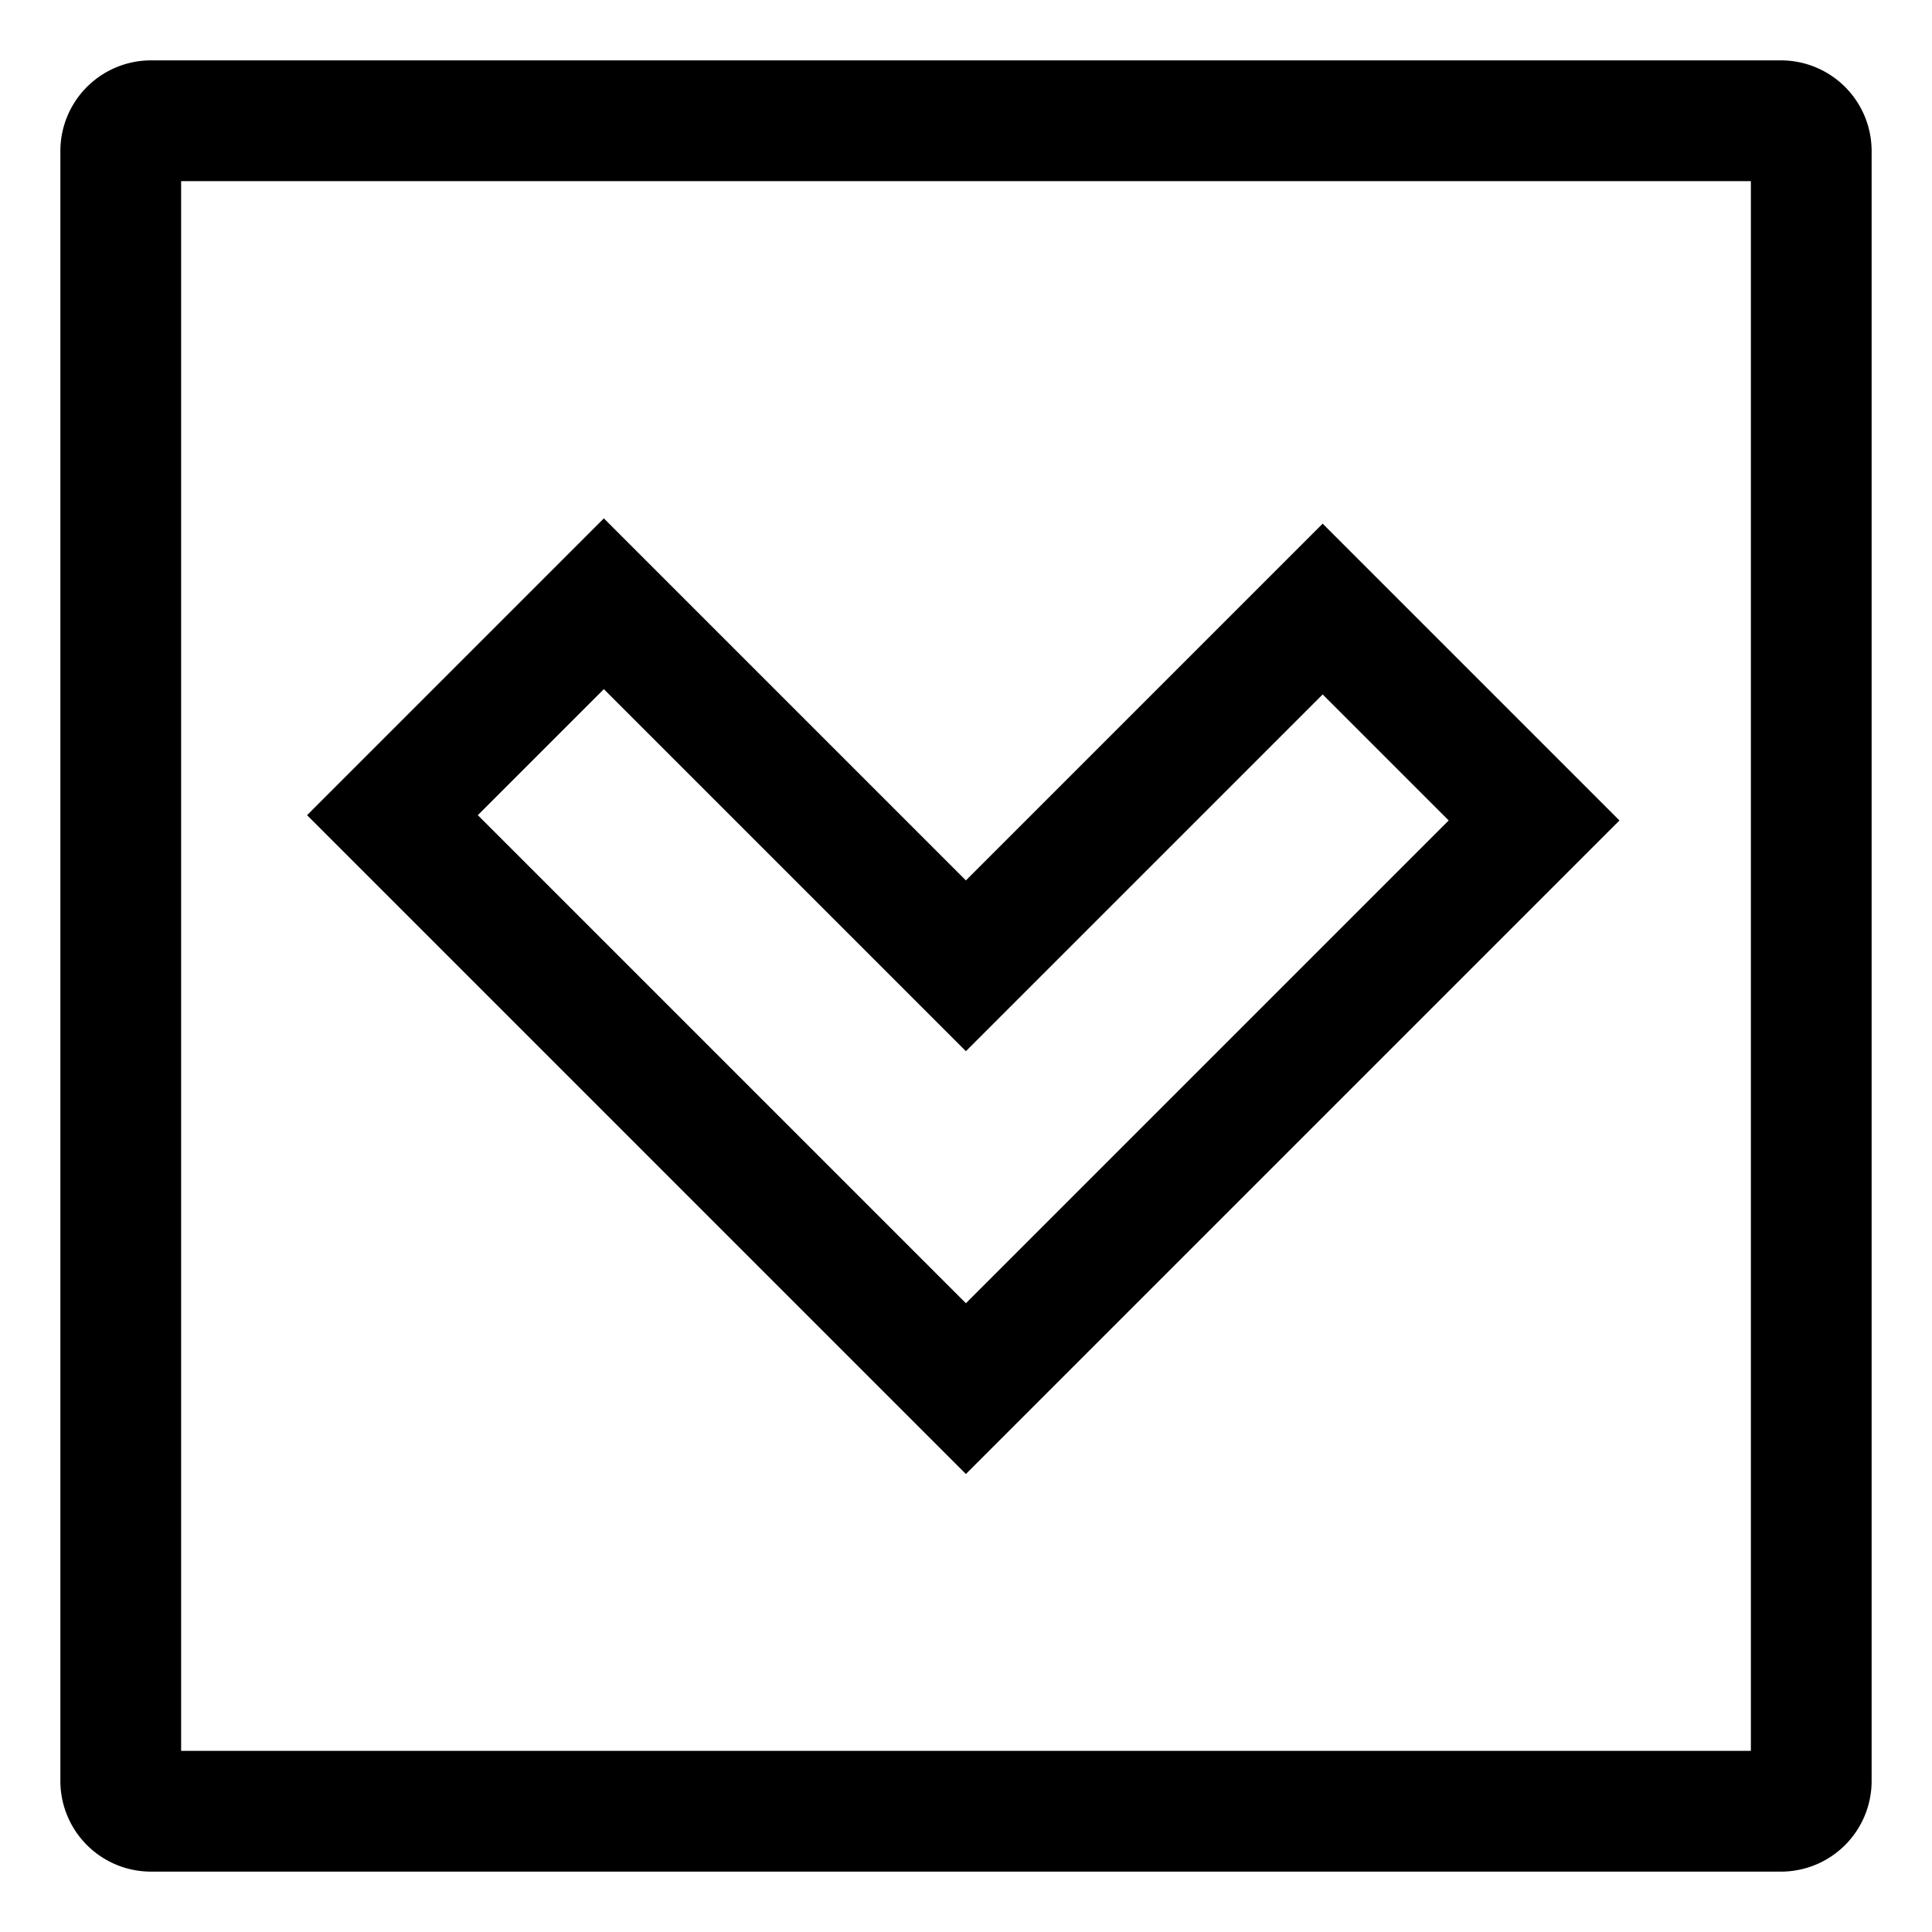 <svg xmlns="http://www.w3.org/2000/svg" viewBox="0 0 512 512">
  <defs>
    <style>
      .a {
        fill: currentColor;
      }
    </style>
  </defs>
  <title>chevron-square-down</title>
  <g>
    <path class="a" d="M472,16H40A24.027,24.027,0,0,0,16,40V472a24.027,24.027,0,0,0,24,24H472a24.027,24.027,0,0,0,24-24V40A24.027,24.027,0,0,0,472,16Zm-8,448H48V48H464Z"/>
    <path class="a" d="M429.173,217.428l-78.654-78.654-94.546,94.545-95.946-95.946L81.373,216.027l174.6,174.601Zm-269.146-34.8,95.946,95.946,94.546-94.545,33.399,33.399L255.973,345.373,126.627,216.027Z"/>
  </g>
</svg>
